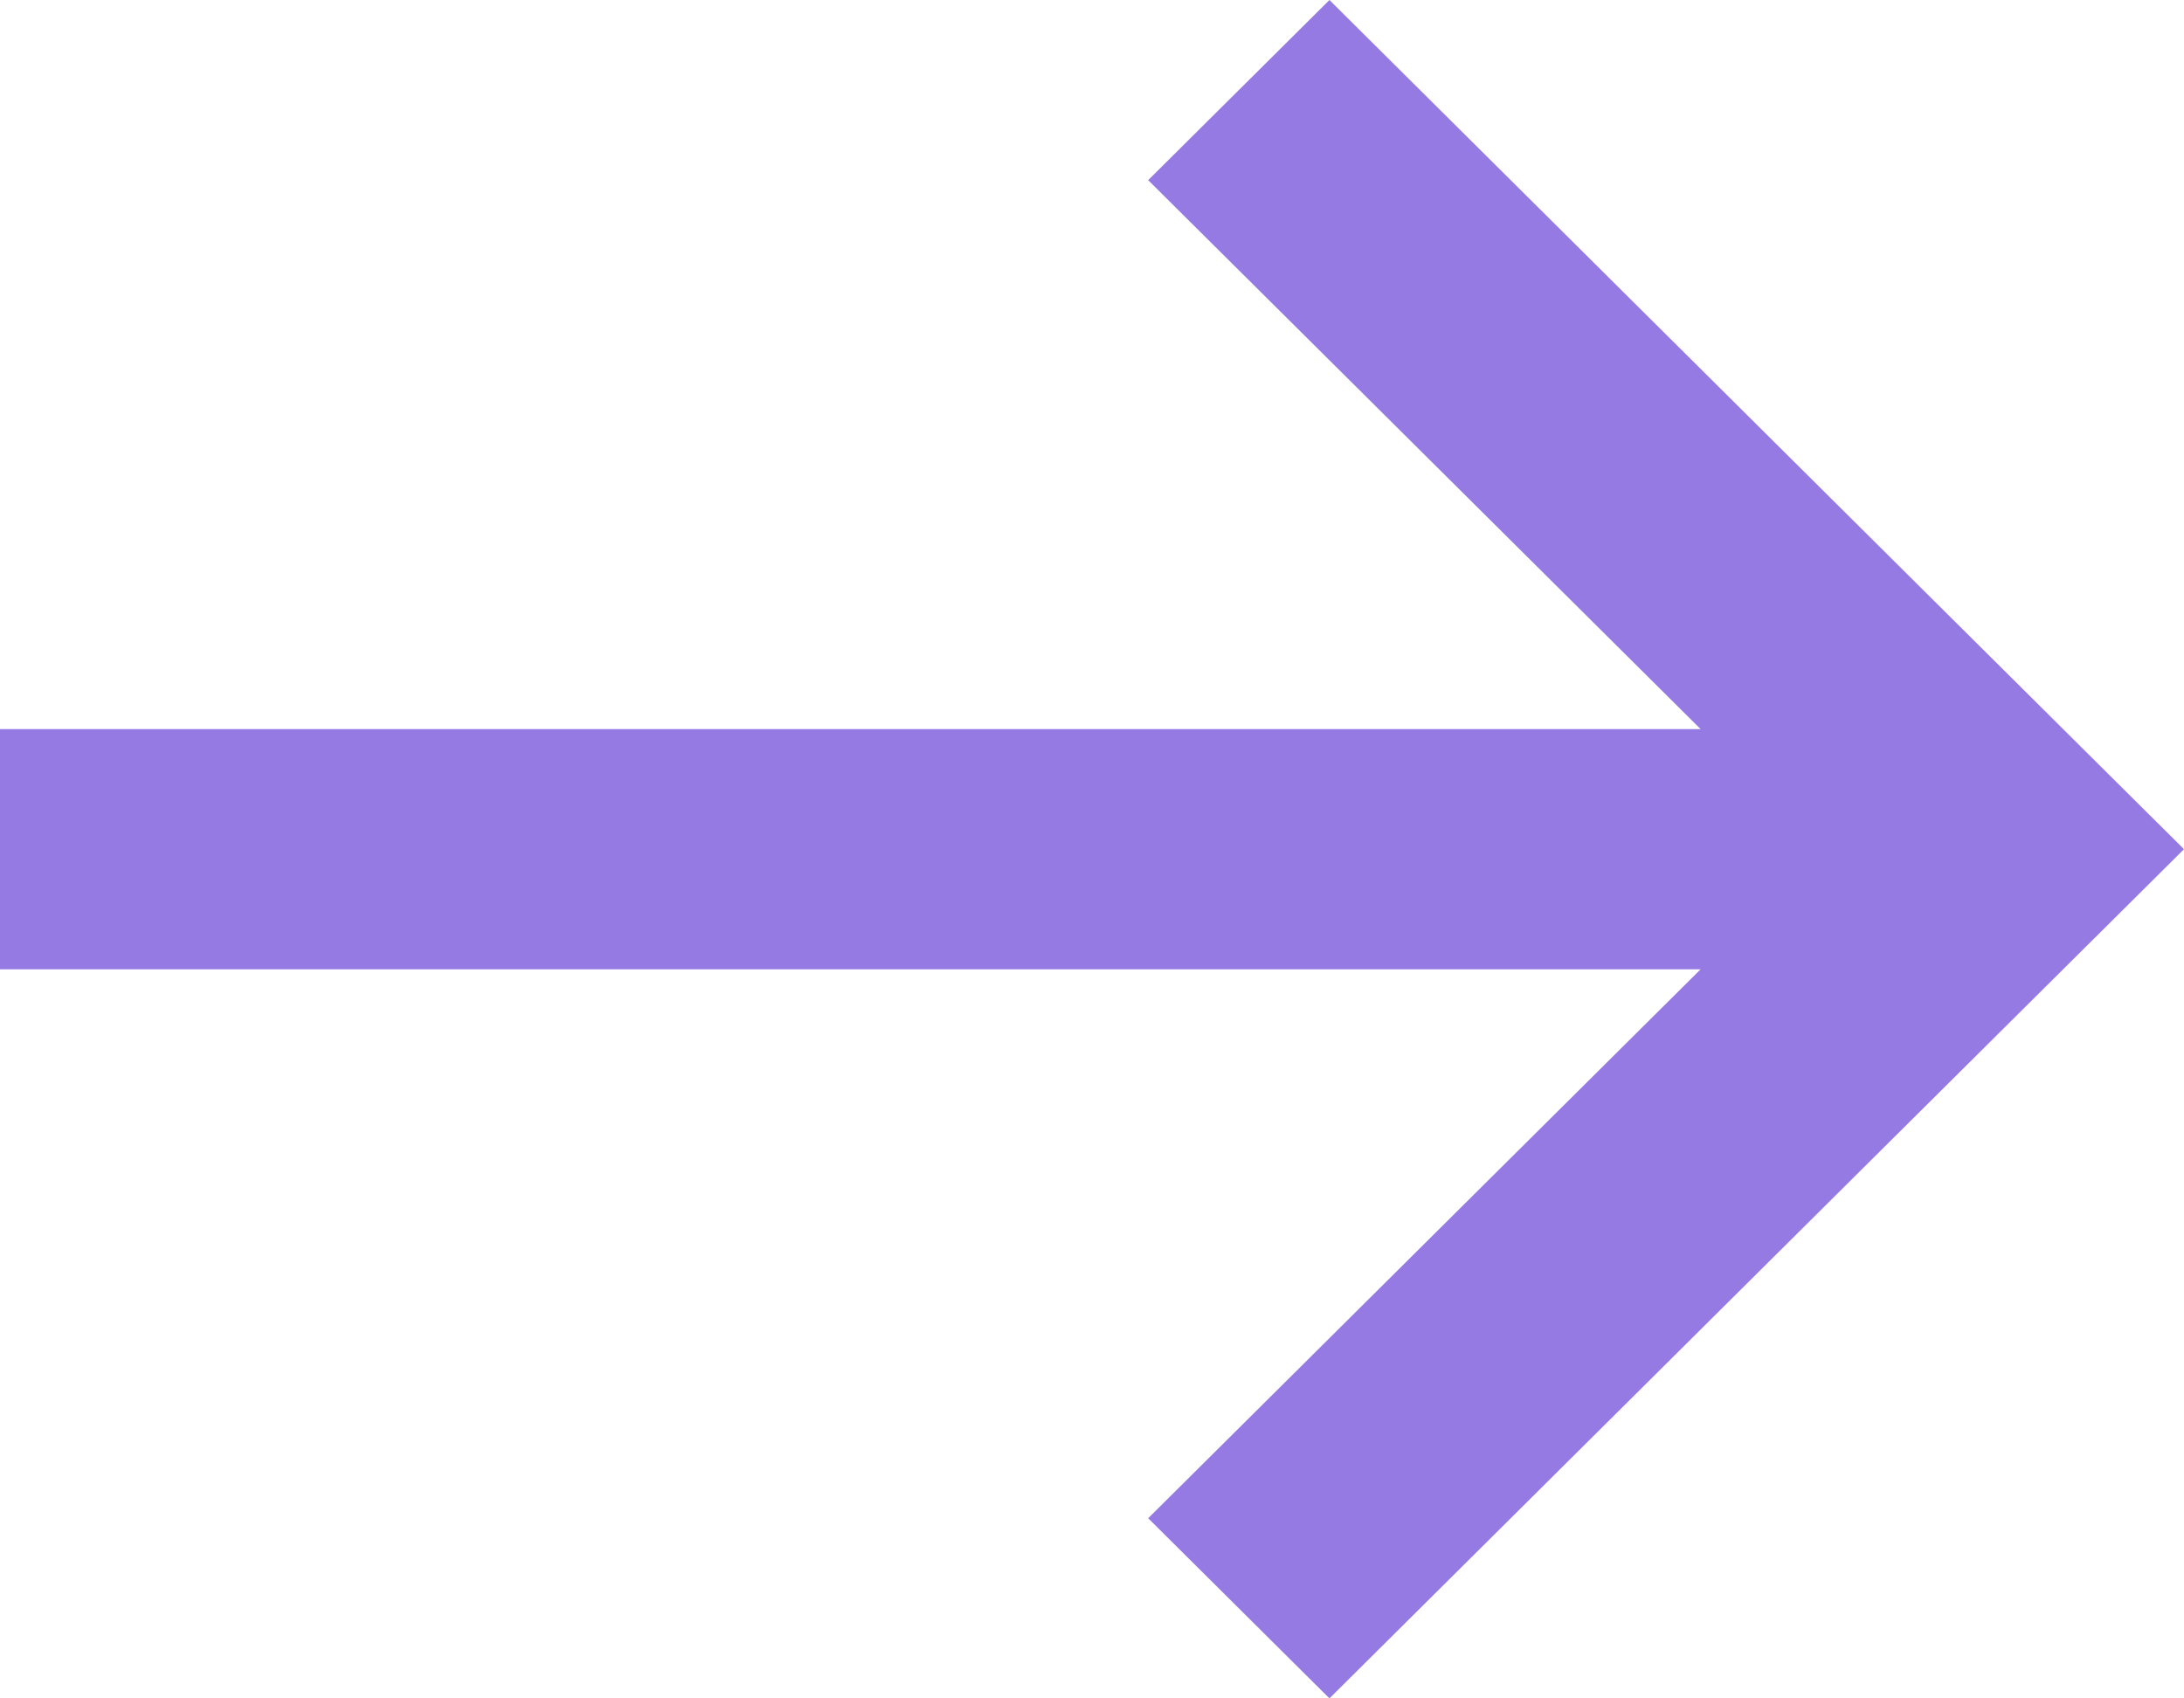 <?xml version="1.0" encoding="UTF-8"?>
<svg width="18px" height="14px" viewBox="0 0 18 14" version="1.1" xmlns="http://www.w3.org/2000/svg" xmlns:xlink="http://www.w3.org/1999/xlink">
    <!-- Generator: Sketch 58 (84663) - https://sketch.com -->
    <title>icon</title>
    <desc>Created with Sketch.</desc>
    <g id="Symbols" stroke="none" stroke-width="1" fill="none" fill-rule="evenodd">
        <g id="atoms/buttons/a-button-primary" transform="translate(-186, -17)" fill="#957AE4" fill-rule="nonzero">
            <g id="atoms/icons/24/a-ic-24-arrow-right" transform="translate(183, 12)">
                <polygon id="Path" transform="translate(12, 12) rotate(-90) translate(-12, -12) " points="11.01 3 11.01 17.016 6.485 12.463 5 13.957 12 21 19 13.957 17.515 12.463 12.99 17.016 12.99 3"></polygon>
            </g>
        </g>
    </g>
</svg>
